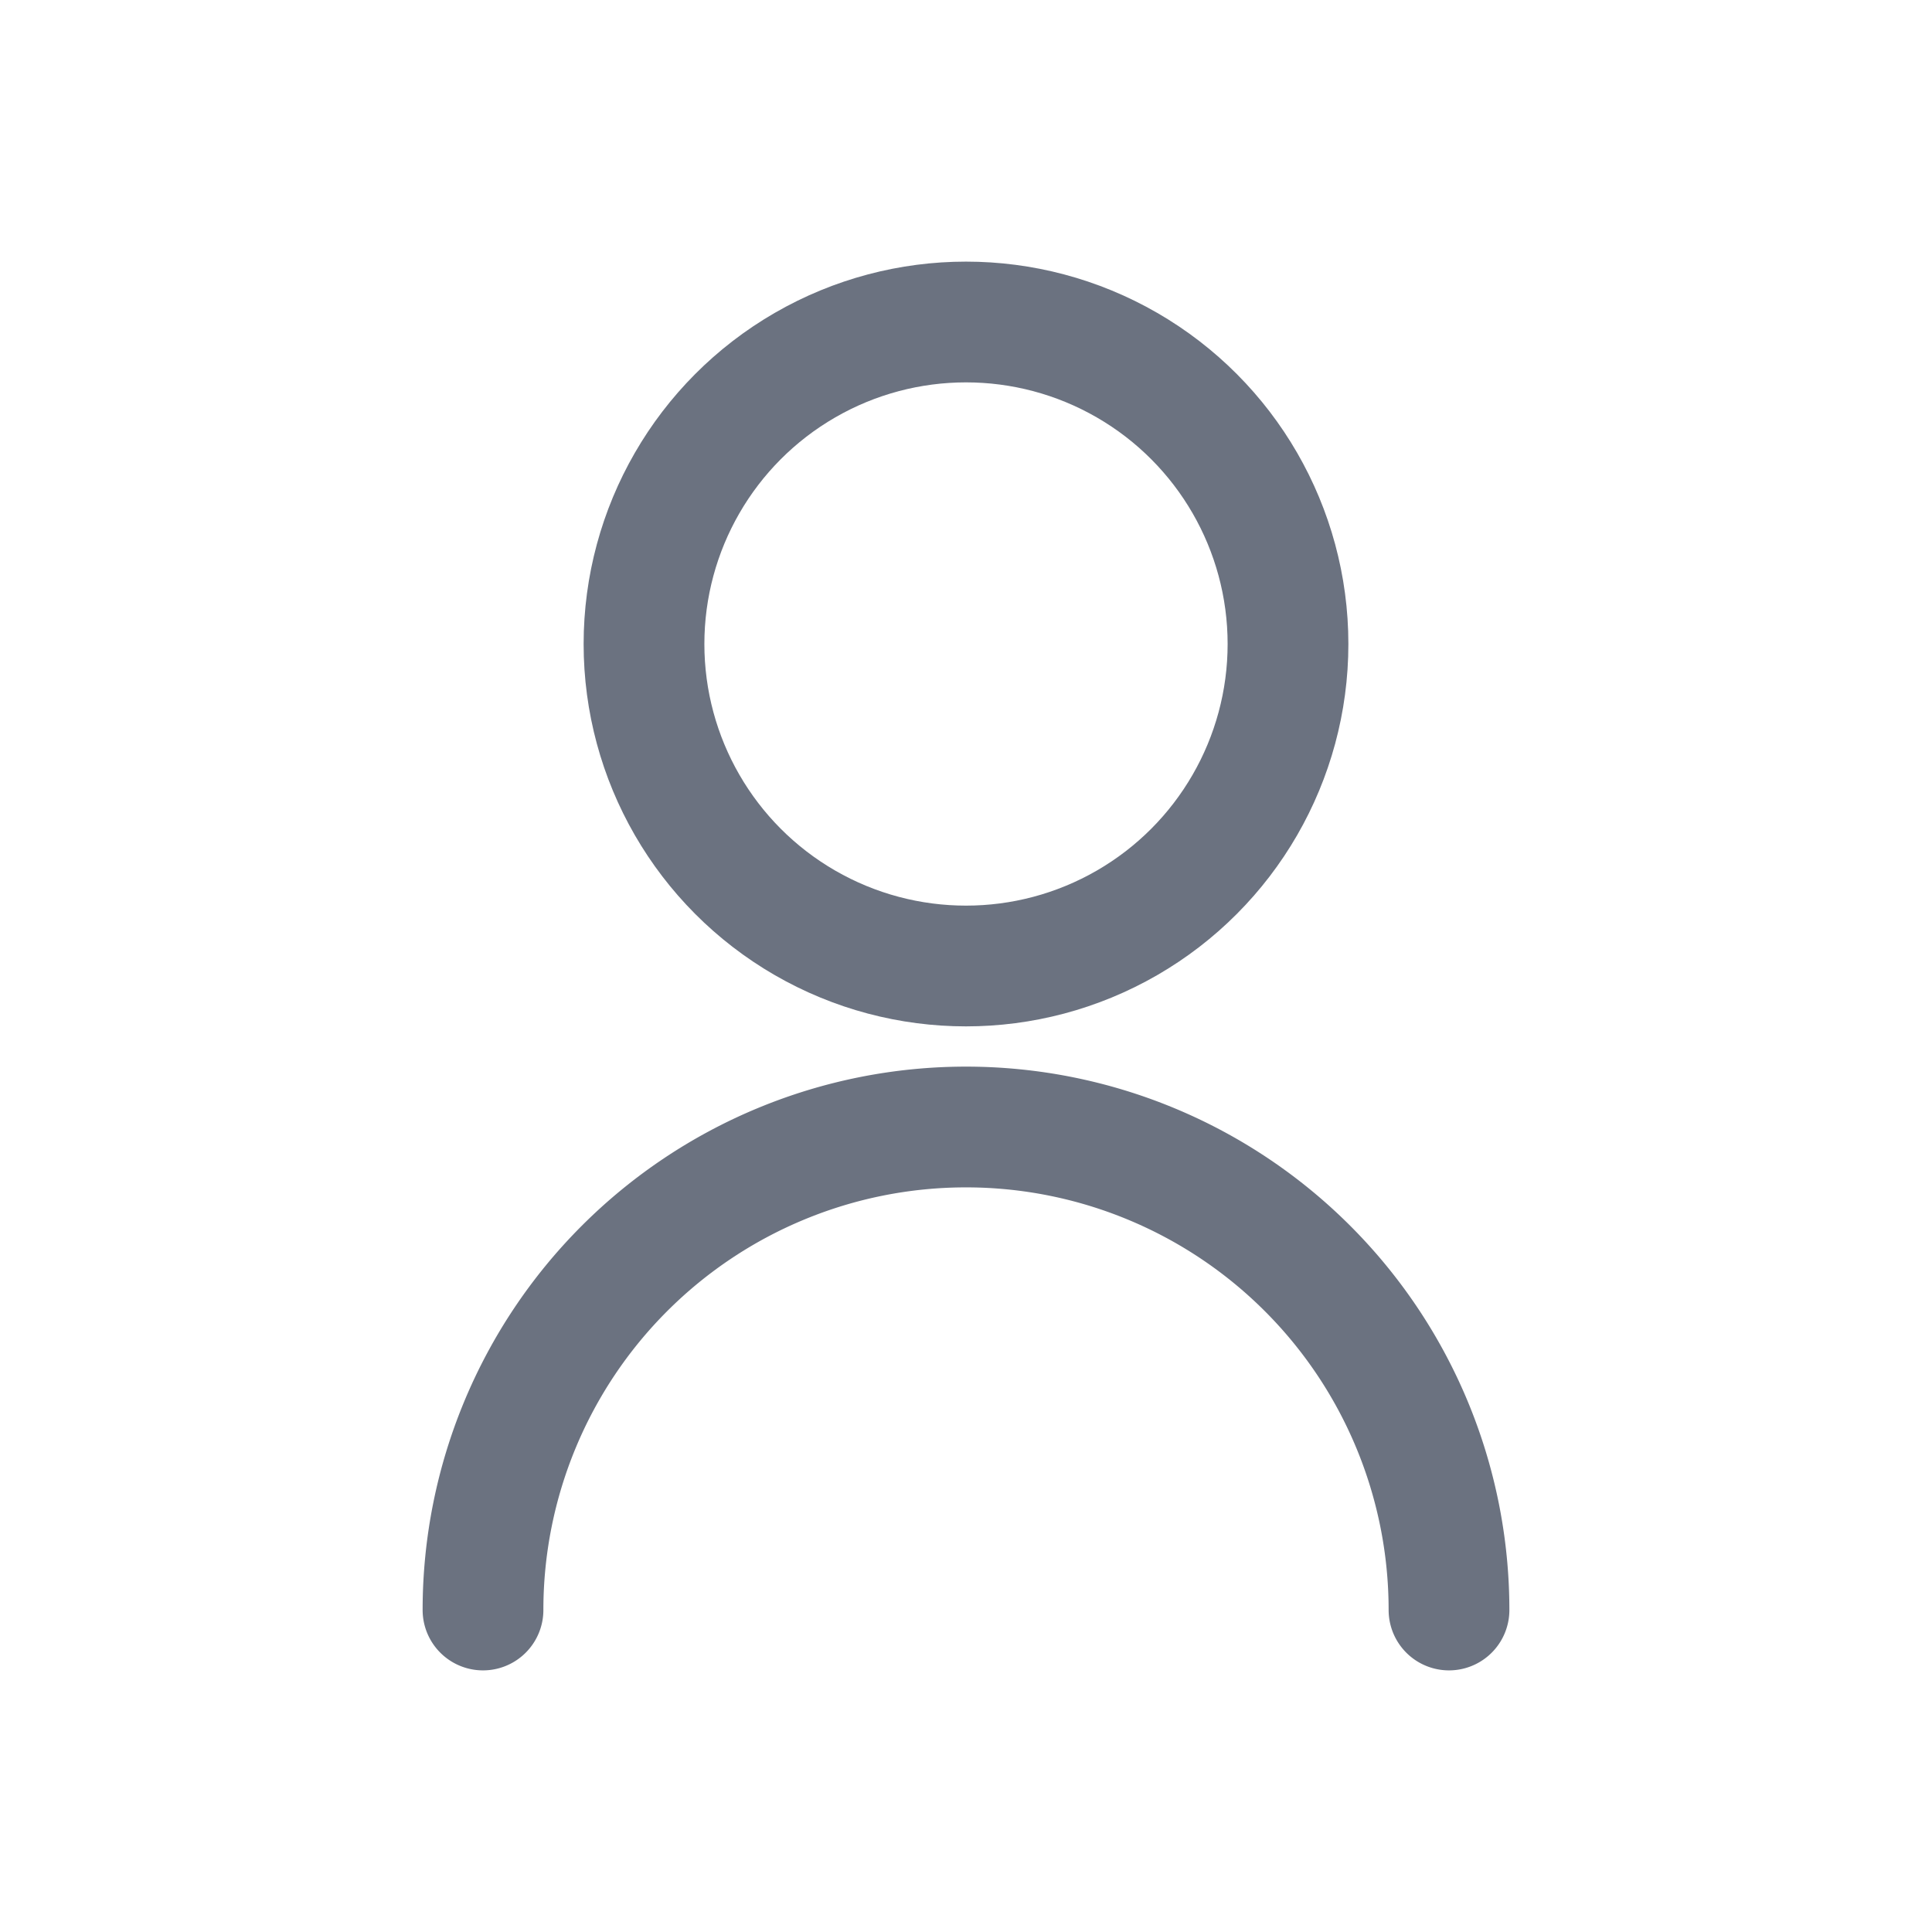 <svg xmlns="http://www.w3.org/2000/svg" width="128" height="128" viewBox="0 0 24 24" fill="none" stroke="#6b7280" stroke-width="1.5" stroke-linecap="round" stroke-linejoin="round">
  <circle cx="12" cy="8" r="4"/>
  <path d="M6 20a6 6 0 0112 0"/>
</svg>
